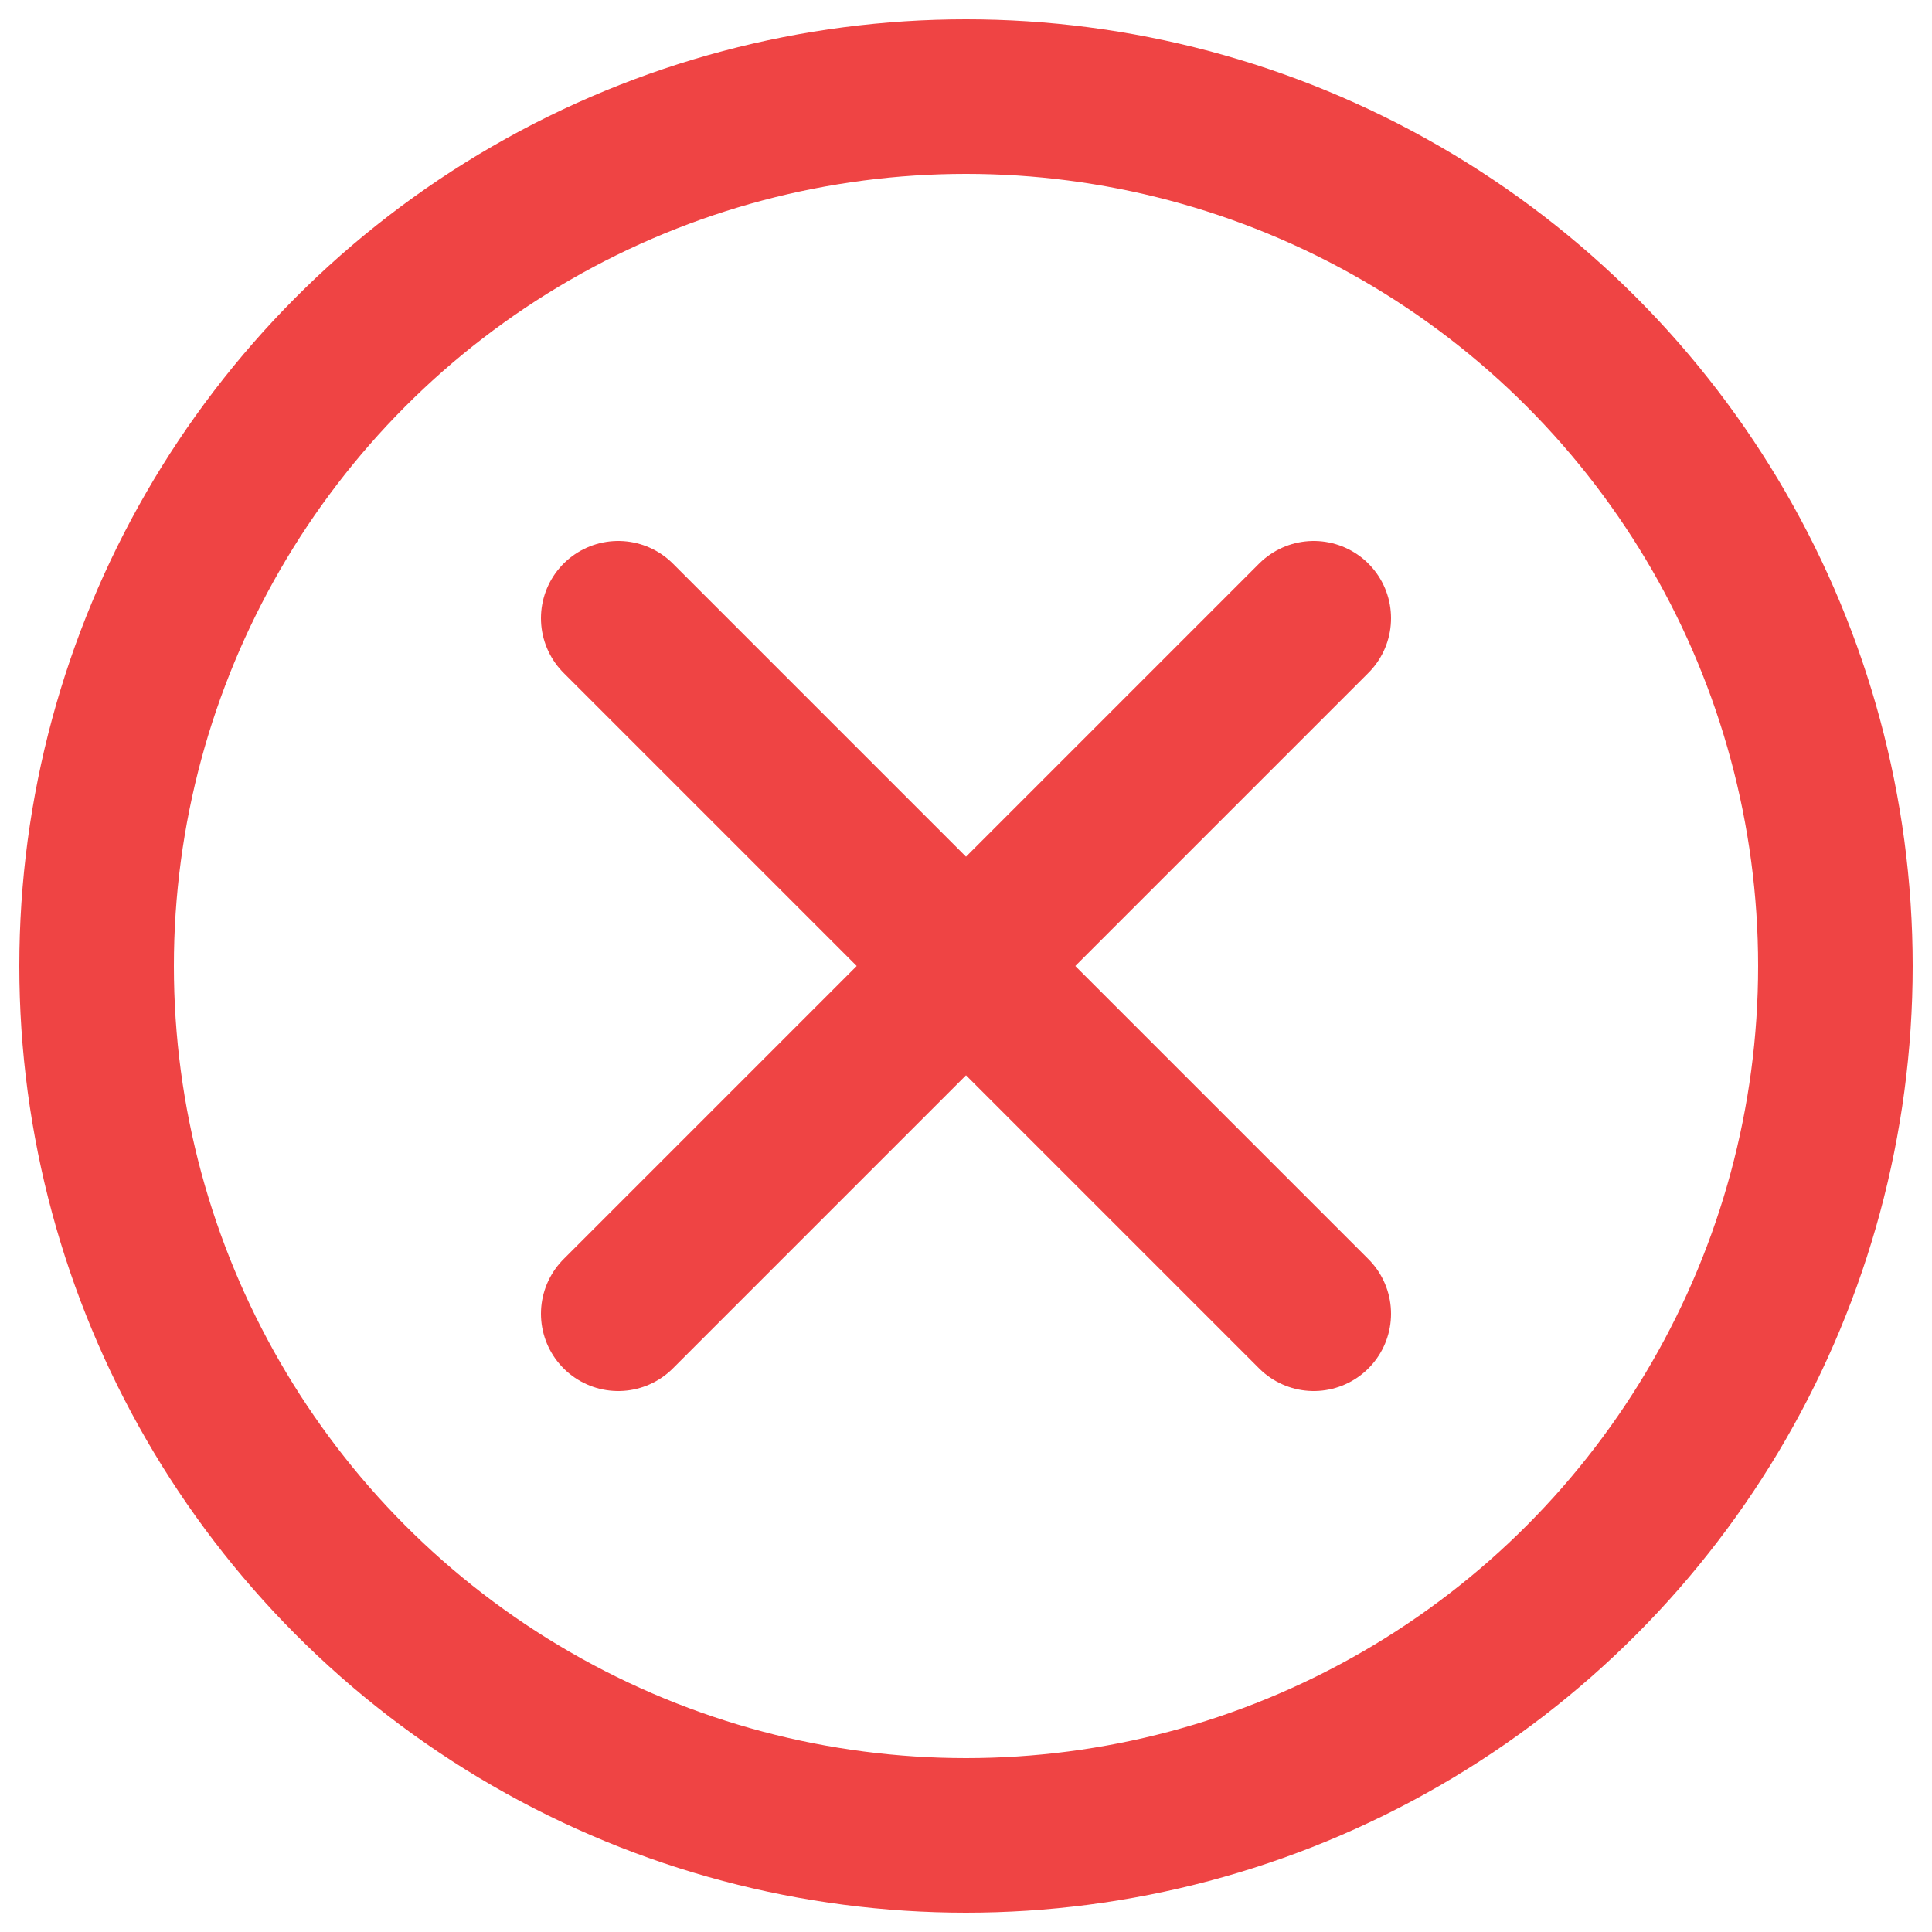 <svg viewBox="0 0 100 100" xmlns="http://www.w3.org/2000/svg">
  <!-- Outer circle -->
  <circle cx="50" cy="50" r="45" fill="none" stroke="#ef4444" stroke-width="8"/>
  
  <!-- X symbol -->
  <line x1="32" y1="32" x2="68" y2="68" stroke="#ef4444" stroke-width="8" stroke-linecap="round"/>
  <line x1="32" y1="68" x2="68" y2="32" stroke="#ef4444" stroke-width="8" stroke-linecap="round"/>
</svg>